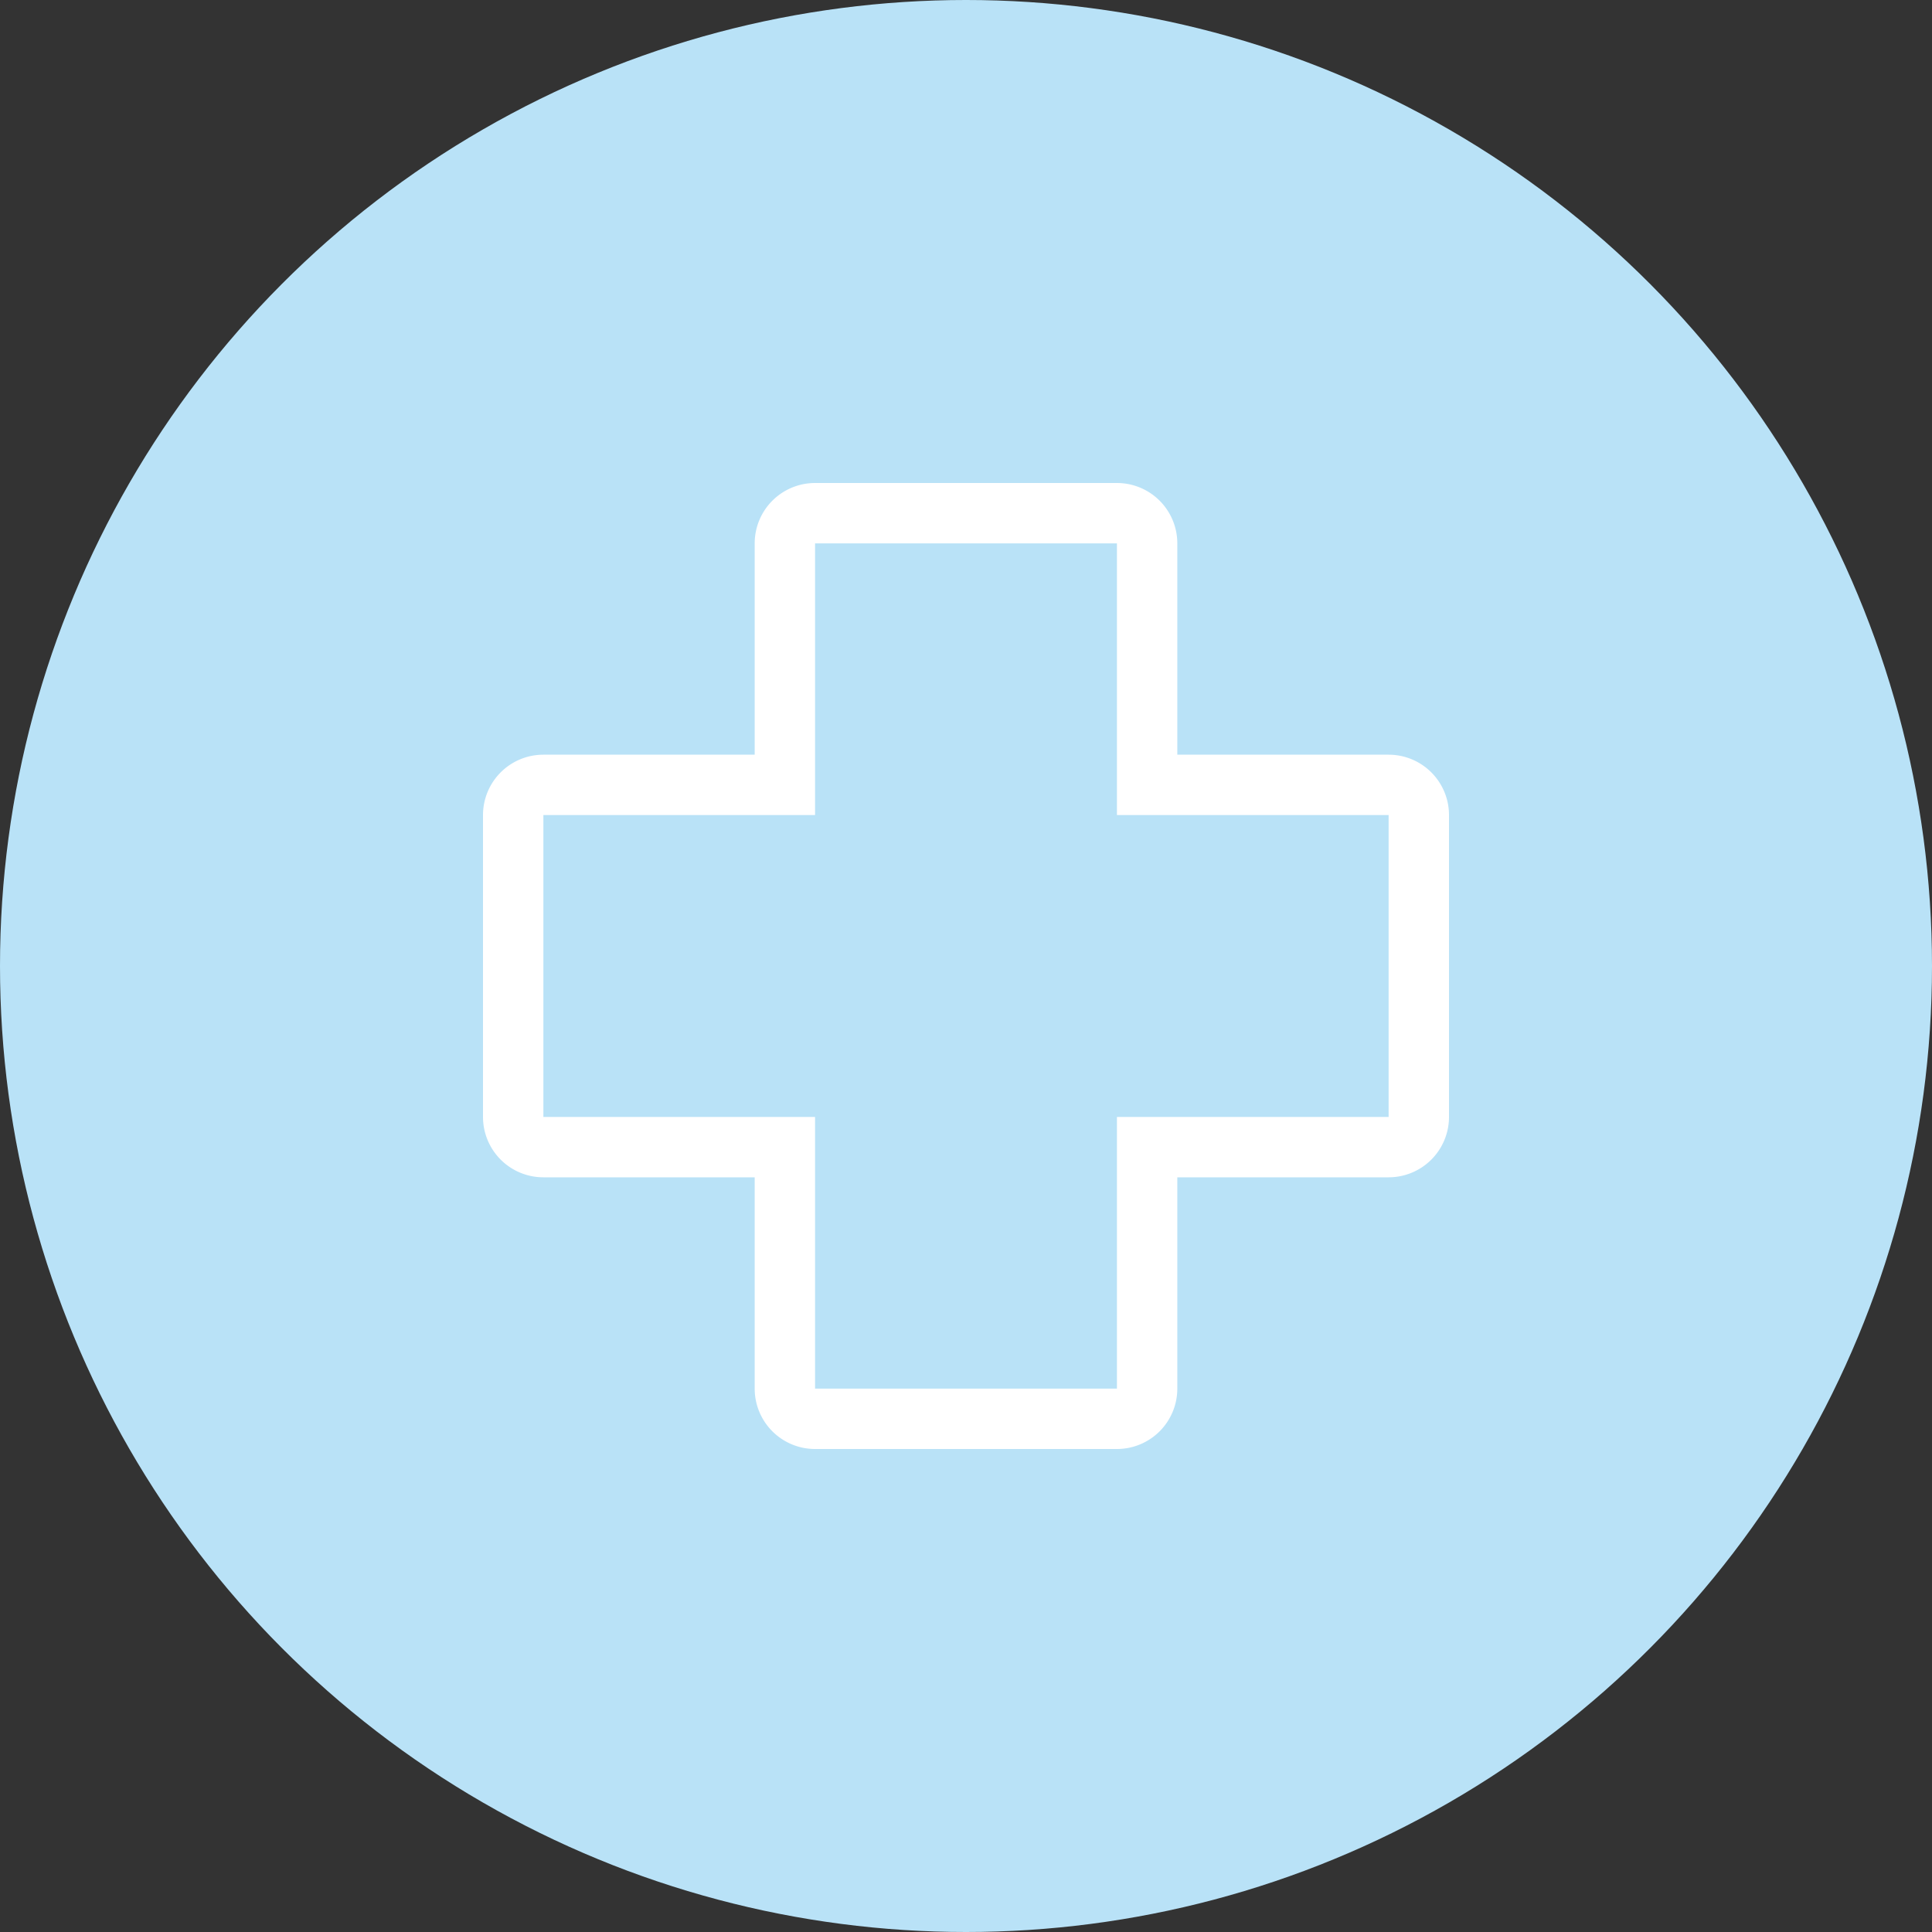 <svg xmlns="http://www.w3.org/2000/svg" id="effectivnost" width="64" height="64"><rect width="100%" height="100%" fill="#333333" stroke="none"/><circle cx="32" cy="32" r="32" fill="#b9e2f7"/><path id="Rounded_Rectangle_577" data-name="Rounded Rectangle 577" d="M46 38h-8v8a1 1 0 01-1 1H27a1 1 0 01-1-1v-8h-8a1 1 0 01-1-1V27a1 1 0 011-1h8v-8a1 1 0 011-1h10a1 1 0 011 1v8h8a1 1 0 011 1v10a1 1 0 01-1 1z" fill="none" stroke="#fff" stroke-width="2" fill-rule="evenodd"/></svg>